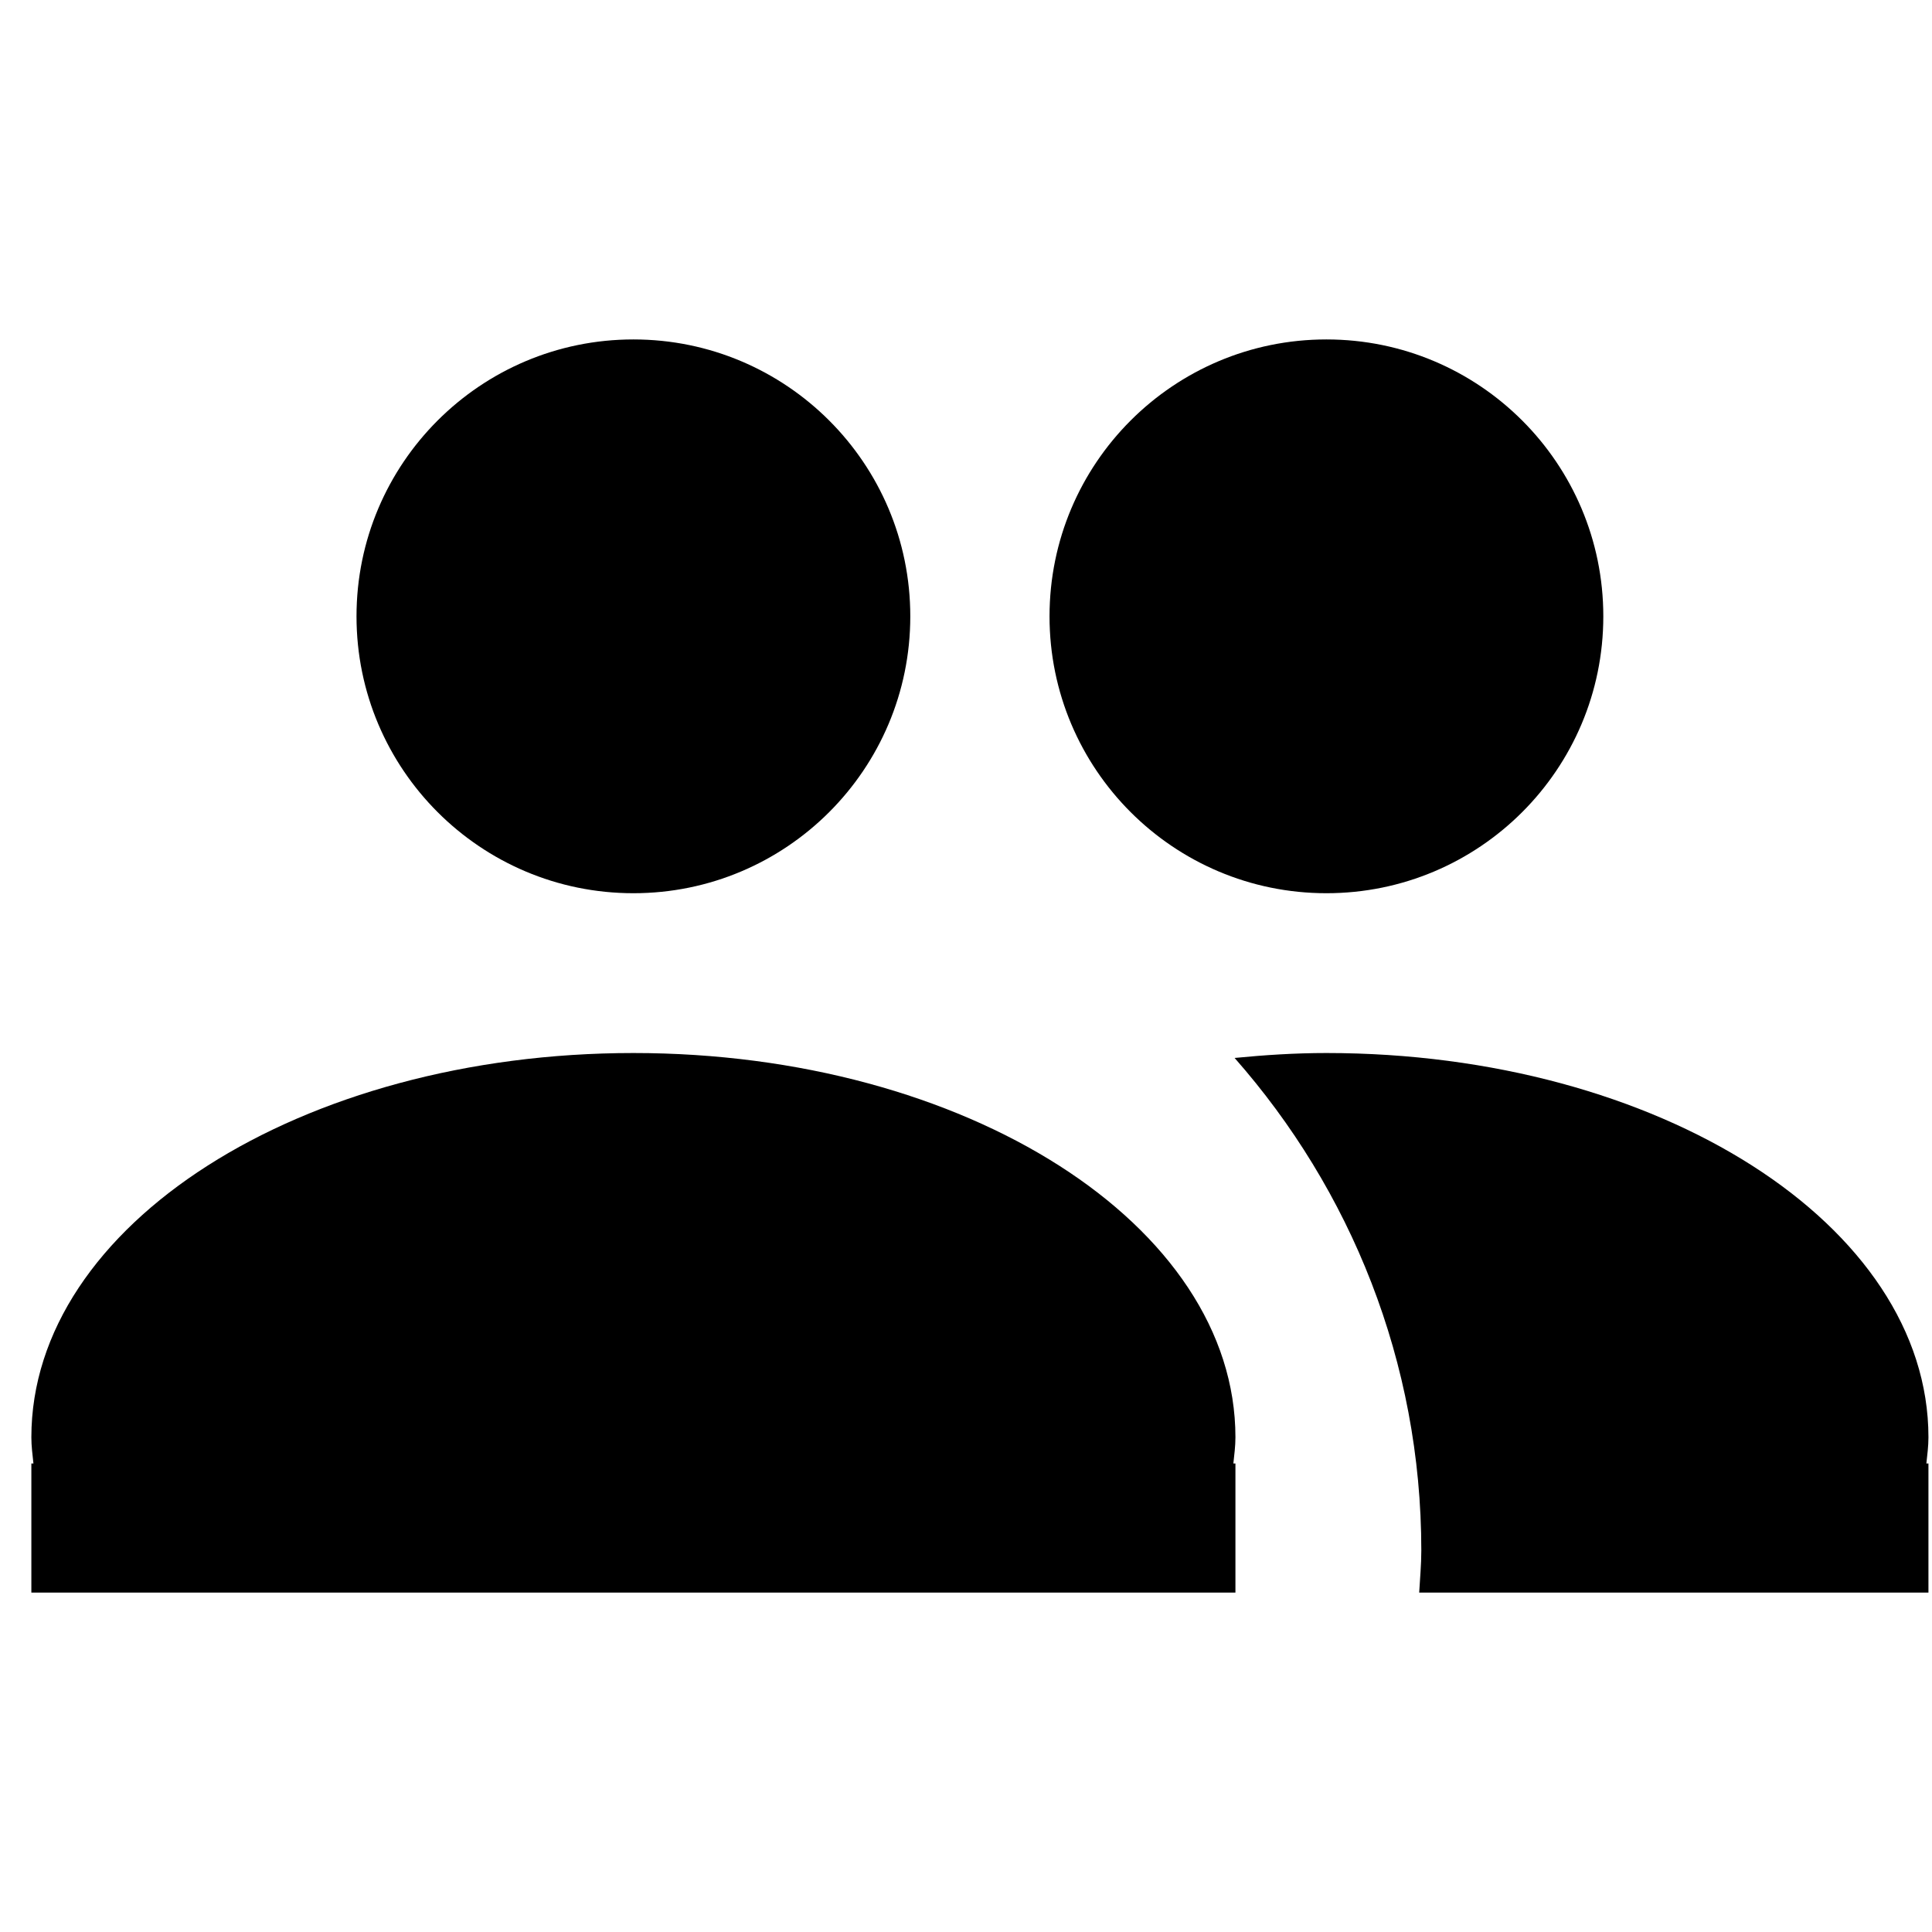 <svg class="icon" viewBox="0 0 1024 1024" xmlns="http://www.w3.org/2000/svg" width="128" height="128"><defs><style/></defs><path d="M654.807 761.817c0-112.493-142.861-203.694-319.093-203.694s-319.092 91.2-319.092 203.694c0 4.676.609 9.253 1.095 13.843h-1.095v68.433h638.183V775.66h-1.095c.485-4.593 1.095-9.17 1.095-13.843zM188.956 326.666c0 81.051 65.705 146.758 146.758 146.758s146.759-65.706 146.759-146.758-65.706-146.759-146.759-146.759c-81.052 0-146.758 65.706-146.758 146.759zm367.314 0c0 81.051 65.707 146.758 146.76 146.758s146.758-65.706 146.758-146.758-65.706-146.759-146.759-146.759c-81.051 0-146.758 65.706-146.758 146.759zm465.848 435.152c0-112.496-142.861-203.695-319.093-203.695-16.589 0-32.752 1.056-48.66 2.614 61.408 69.706 98.959 160.931 98.959 261.128 0 7.507-.71 14.83-1.123 22.23h269.914v-68.433h-1.095c.488-4.595 1.097-9.17 1.097-13.842z"/></svg>